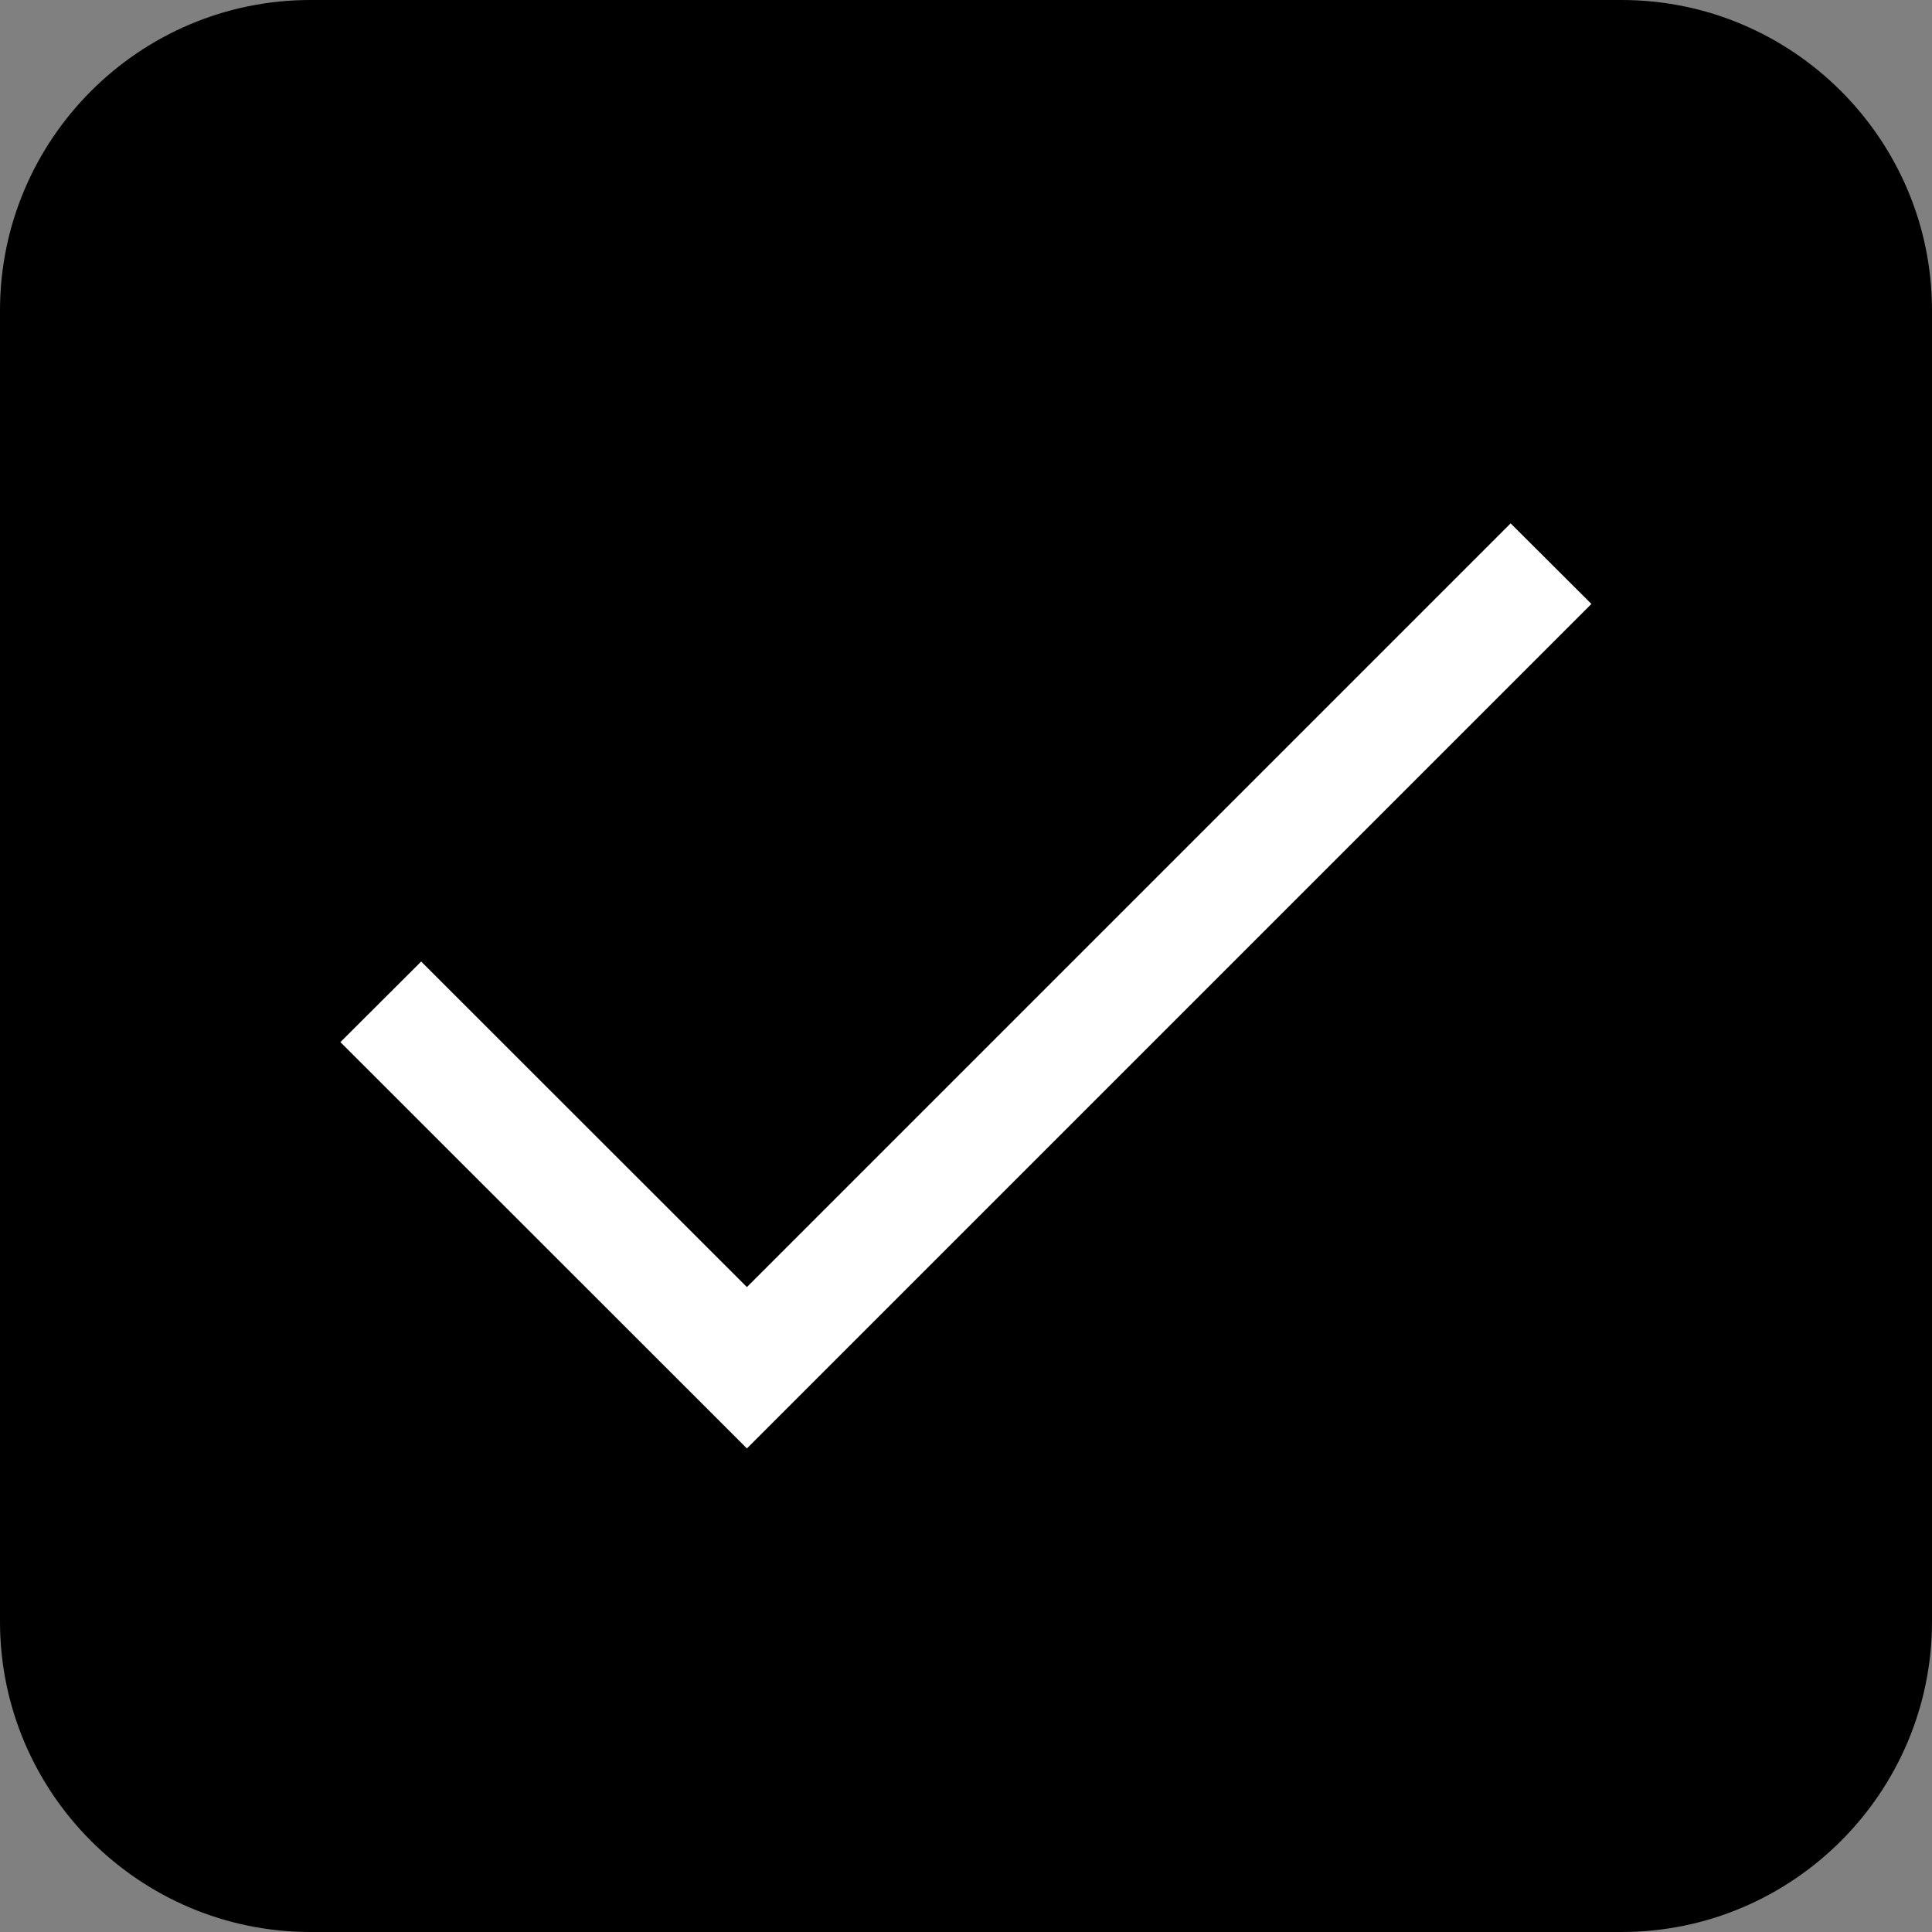 <?xml version="1.0" encoding="utf-8"?>
<!-- Generator: Adobe Illustrator 19.2.1, SVG Export Plug-In . SVG Version: 6.00 Build 0)  -->
<svg version="1.1" id="Layer_1" xmlns="http://www.w3.org/2000/svg" xmlns:xlink="http://www.w3.org/1999/xlink" x="0px" y="0px"
	 viewBox="0 0 1000 1000" style="enable-background:new 0 0 1000 1000;" xml:space="preserve">
<rect x="0" y="0" width="1000" height="1000" fill="#808080" stroke="none"/>
<path d="M839.3,0H160.7C72.1,0,0,72.1,0,160.7v678.6C0,927.9,72.1,1000,160.7,1000h678.6c88.6,0,160.7-72.1,160.7-160.7V160.7
	C1000,72.1,927.9,0,839.3,0z M30.6,160.7 M160.7,969.4 M969.4,839.3 M839.3,30.6"/>
<path style="fill:#FFFFFF;stroke:#FFFFFF;stroke-miterlimit:10;" d="M386.6,666.9L218,498.4l-41.1,41L386.6,749L823,312.6l-41.1-41L386.6,666.9z"/>
</svg>
